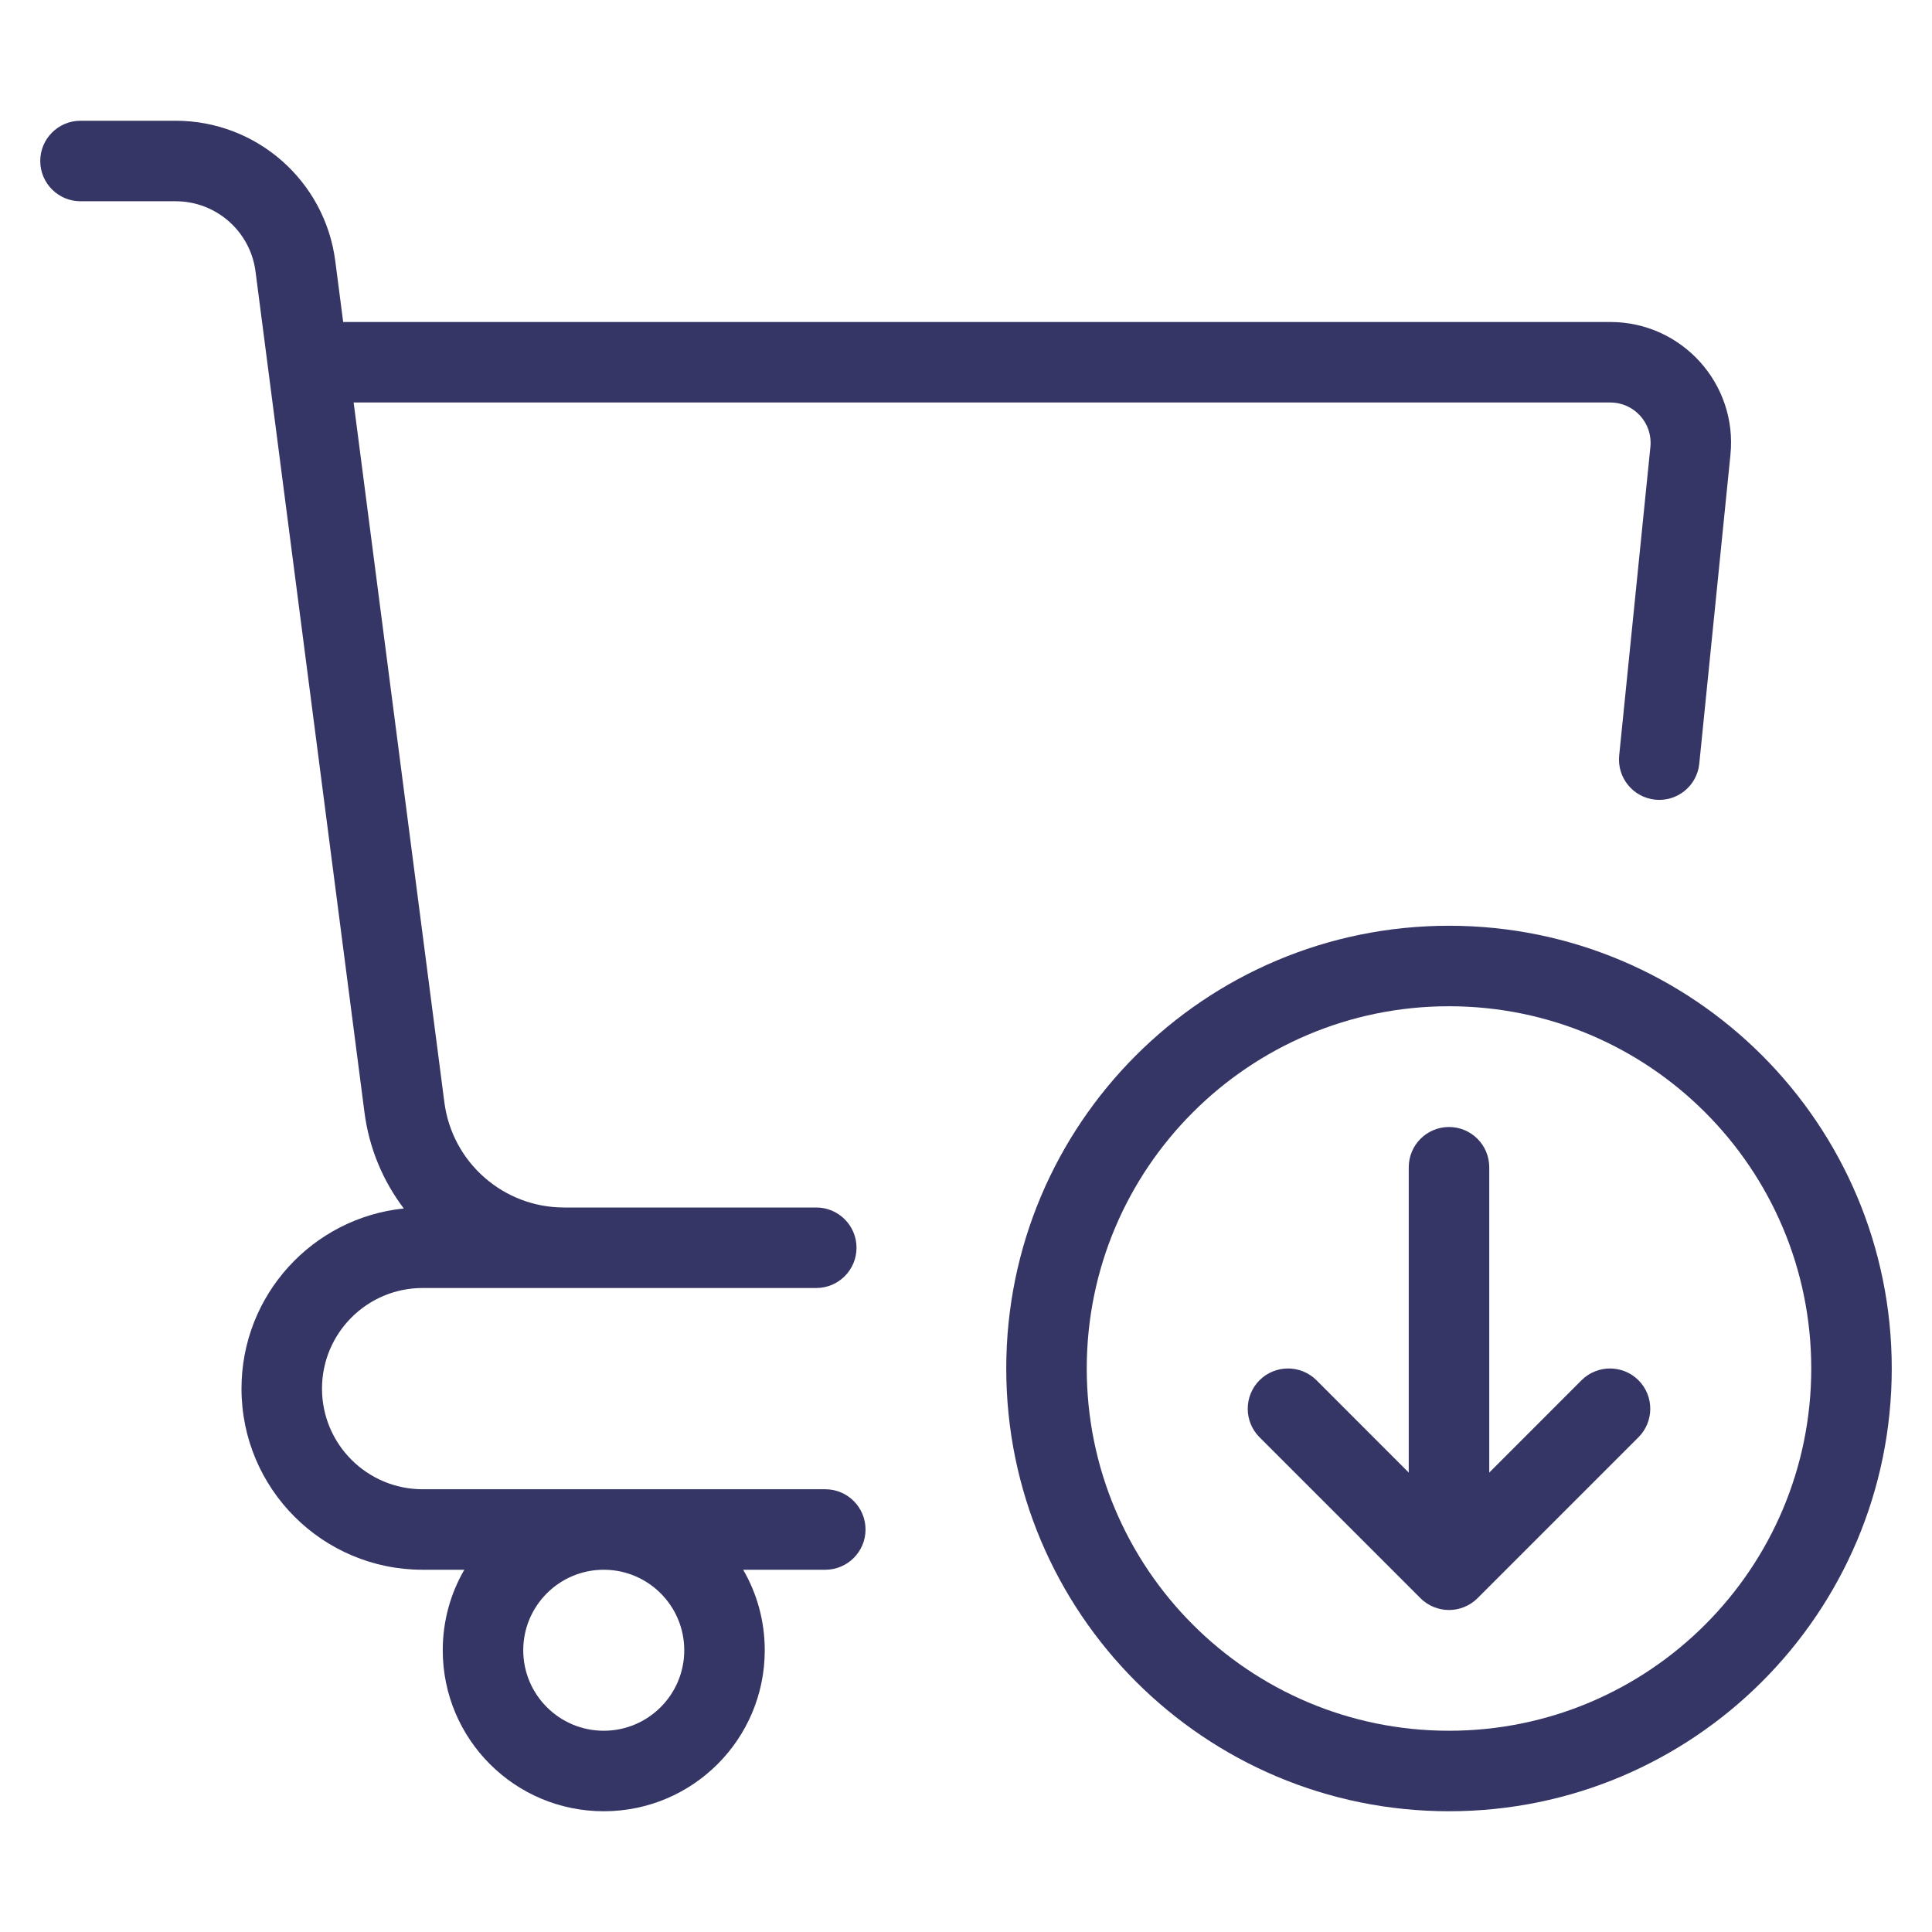 <svg width="24" height="24" viewBox="0 0 24 24" fill="none" xmlns="http://www.w3.org/2000/svg">
<path fill-rule="evenodd" clip-rule="evenodd" d="M1 1.5C0.724 1.5 0.5 1.724 0.5 2C0.5 2.276 0.724 2.5 1 2.5H2.182C2.684 2.5 3.109 2.873 3.174 3.371L4.528 13.821C4.586 14.268 4.76 14.674 5.016 15.012C3.883 15.129 3 16.086 3 17.25C3 18.493 4.007 19.5 5.25 19.5H5.768C5.597 19.794 5.5 20.136 5.5 20.5C5.5 21.605 6.395 22.5 7.5 22.5C8.605 22.5 9.5 21.605 9.5 20.5C9.5 20.136 9.403 19.794 9.232 19.5H10.252C10.528 19.5 10.752 19.276 10.752 19C10.752 18.724 10.528 18.5 10.252 18.5H5.25C4.56 18.5 4 17.94 4 17.25C4 16.56 4.56 16 5.25 16H10.14C10.416 16 10.64 15.776 10.64 15.5C10.64 15.224 10.416 15 10.14 15H7.007C6.254 15 5.617 14.441 5.52 13.693L4.393 5H20.004C20.3 5 20.531 5.256 20.502 5.55L20.114 9.386C20.087 9.661 20.287 9.906 20.562 9.934C20.837 9.961 21.082 9.761 21.109 9.486L21.496 5.651C21.586 4.767 20.892 4 20.004 4H4.263L4.165 3.243C4.036 2.246 3.187 1.5 2.182 1.5H1ZM6.5 20.5C6.5 19.948 6.948 19.5 7.5 19.5H7.51L7.516 19.5C8.061 19.509 8.5 19.953 8.5 20.5C8.5 21.052 8.052 21.5 7.5 21.5C6.948 21.5 6.5 21.052 6.5 20.5Z" fill="#353566"/>
<path d="M18.5 18.293L19.646 17.146C19.842 16.951 20.158 16.951 20.354 17.146C20.549 17.342 20.549 17.658 20.354 17.854L18.354 19.854C18.26 19.947 18.133 20 18 20C17.867 20 17.74 19.947 17.646 19.854L15.646 17.854C15.451 17.658 15.451 17.342 15.646 17.146C15.842 16.951 16.158 16.951 16.354 17.146L17.5 18.293V14.5C17.5 14.224 17.724 14 18 14C18.276 14 18.5 14.224 18.5 14.5V18.293Z" fill="#353566"/>
<path fill-rule="evenodd" clip-rule="evenodd" d="M18 11.5C14.962 11.5 12.5 13.962 12.5 17C12.5 20.038 14.962 22.5 18 22.5C21.038 22.5 23.5 20.038 23.5 17C23.5 13.962 21.038 11.5 18 11.5ZM13.5 17C13.5 14.515 15.515 12.5 18 12.5C20.485 12.5 22.5 14.515 22.5 17C22.5 19.485 20.485 21.5 18 21.5C15.515 21.5 13.5 19.485 13.5 17Z" fill="#353566"/>
</svg>
